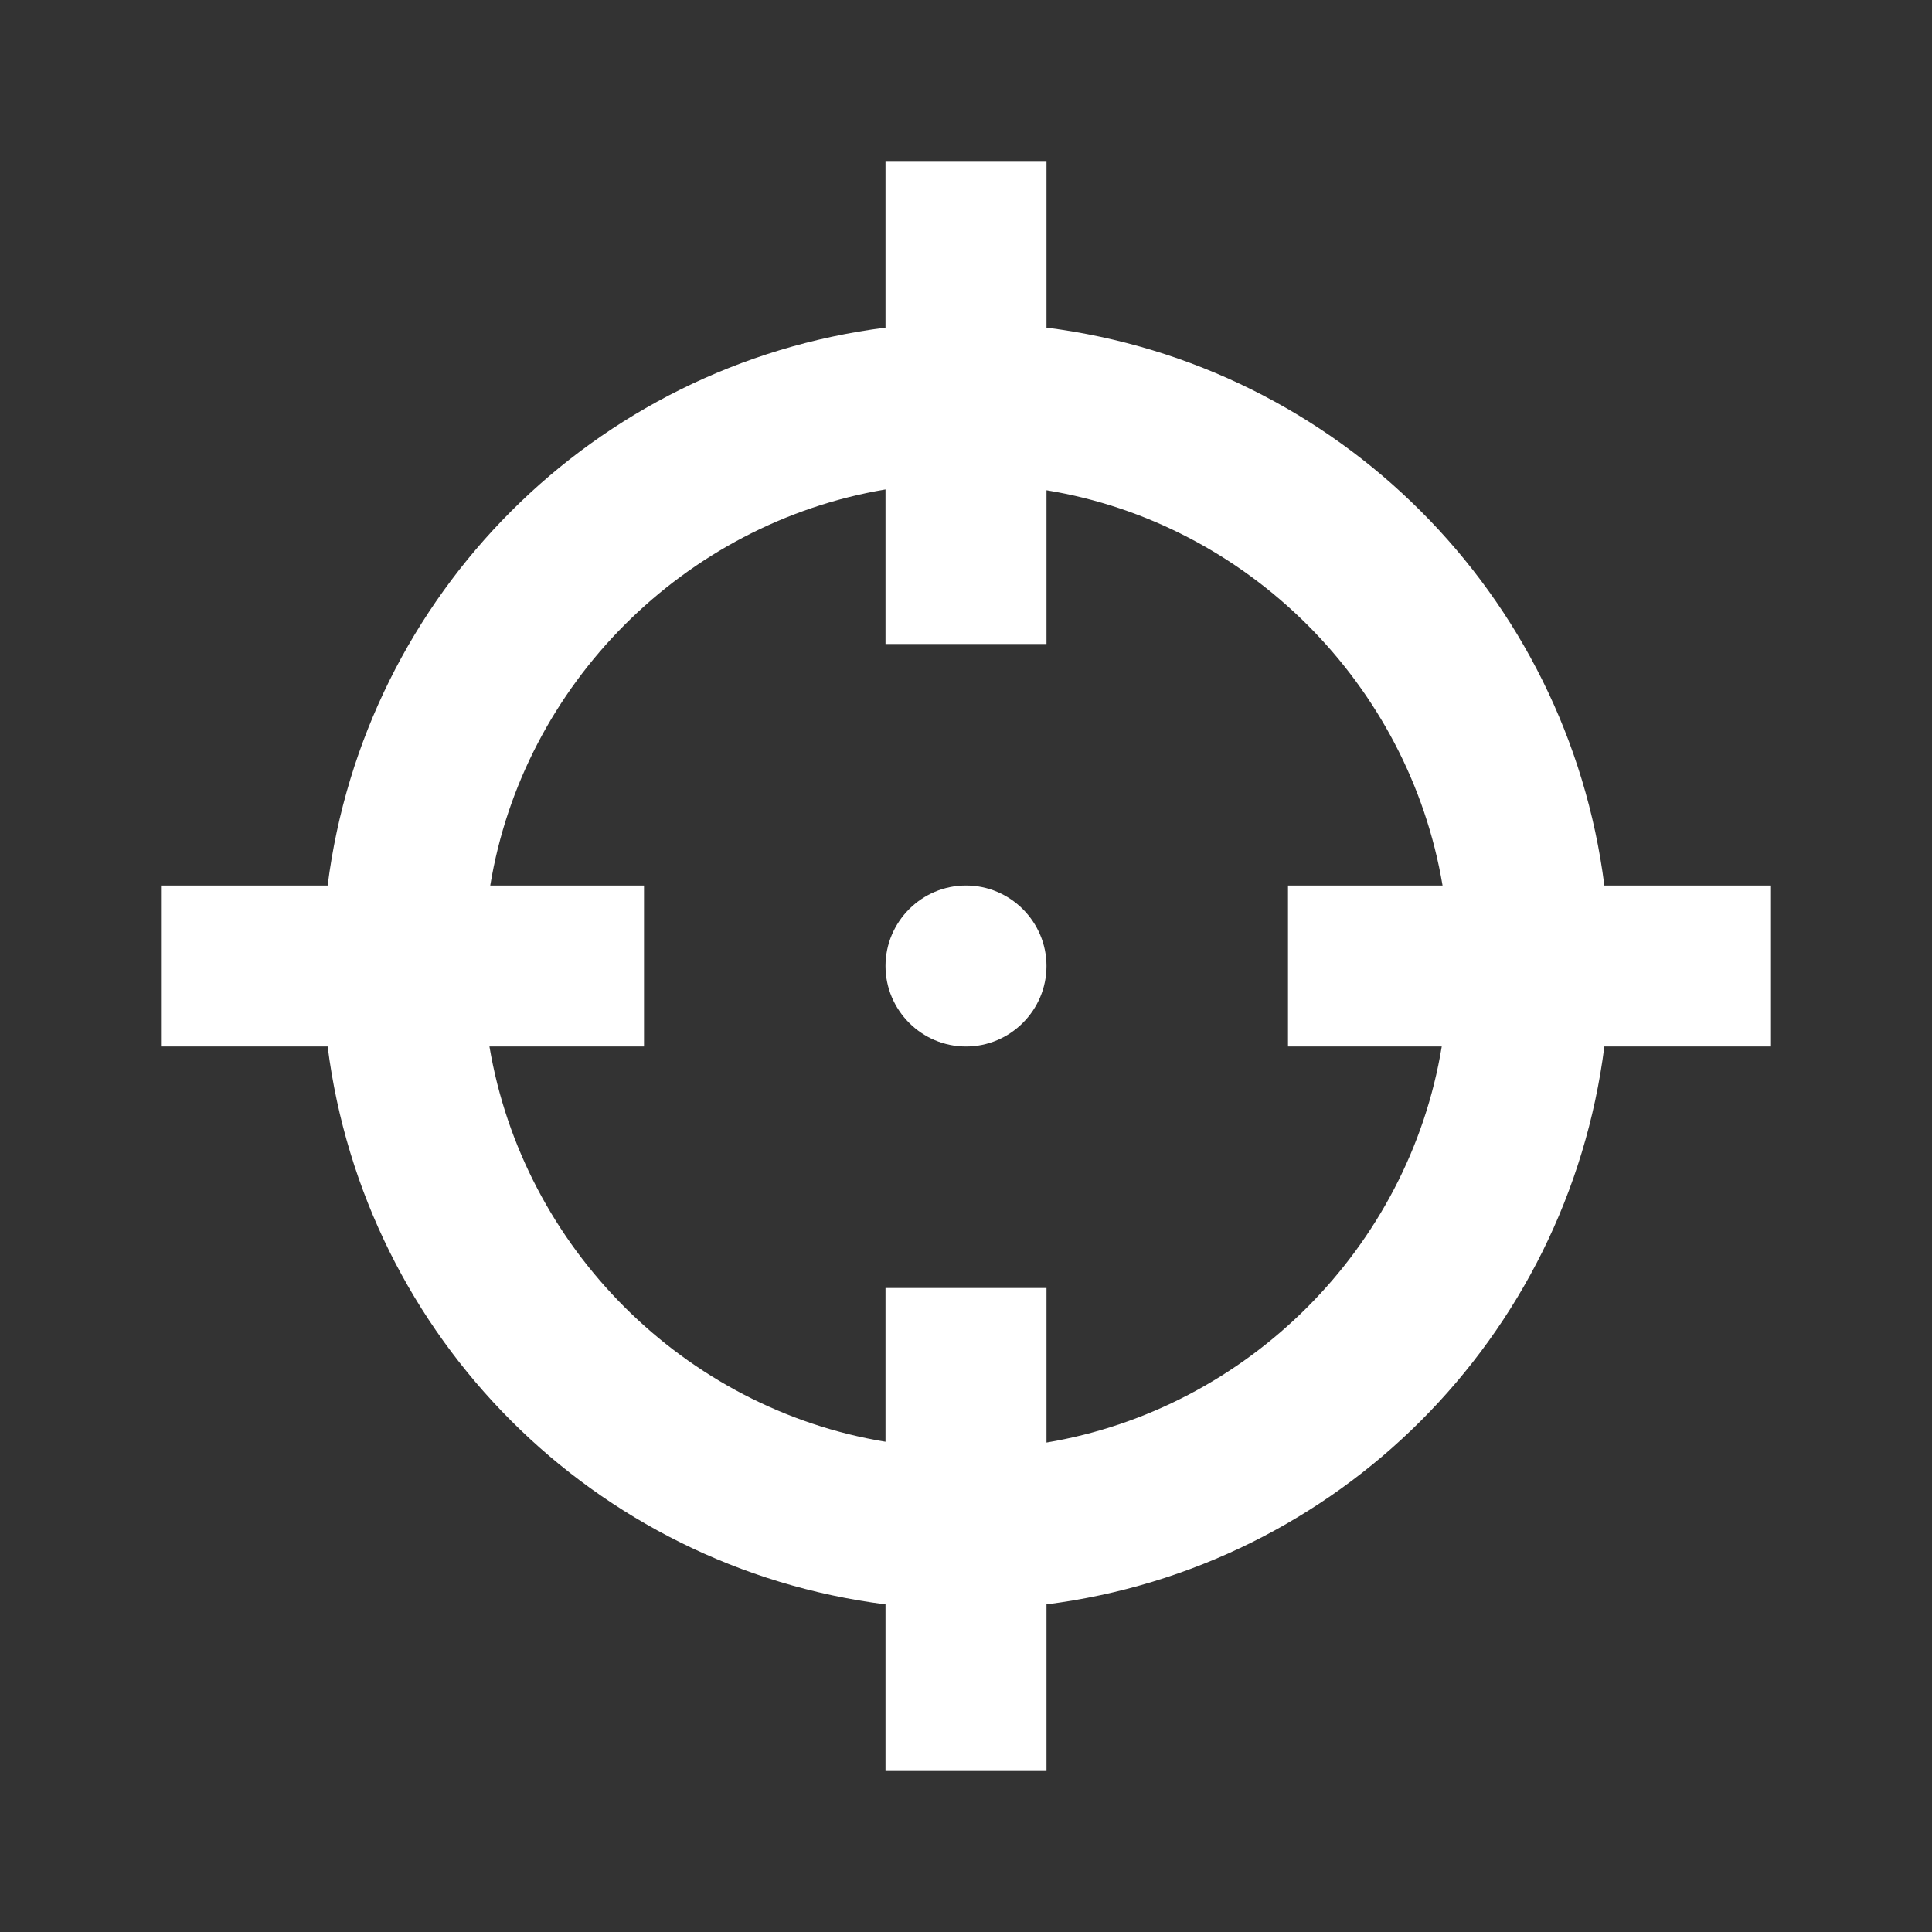<?xml version="1.0" encoding="UTF-8"?><!DOCTYPE svg PUBLIC "-//W3C//DTD SVG 1.1//EN" "http://www.w3.org/Graphics/SVG/1.1/DTD/svg11.dtd"><svg xmlns="http://www.w3.org/2000/svg" xmlns:xlink="http://www.w3.org/1999/xlink" version="1.1" width="512" height="512" viewBox="0 0 512 512"><rect x="0" y="0" width="512" height="512" fill="#333333" stroke="none"/>    <path fill="#ffffff" transform="scale(1, -1) translate(0, -448)" glyph-name="target" unicode="&#xF4FE;" horiz-adv-x="512" d=" M234.667 405.333V361.173C157.44 351.36 96.64 290.56 86.827 213.333H42.667V170.667H86.827C96.64 93.44 157.44 32.64 234.667 22.827V-21.333H277.333V22.827C354.56 32.64 415.36 93.44 425.173 170.667H469.333V213.333H425.173C415.36 290.56 354.56 351.36 277.333 361.173V405.333M234.667 318.293V277.333H277.333V318.08C330.667 309.333 373.333 266.667 382.293 213.333H341.333V170.667H382.08C373.333 117.333 330.667 74.667 277.333 65.707V106.667H234.667V65.92C181.333 74.667 138.667 117.333 129.707 170.667H170.667V213.333H129.92C138.667 266.667 181.333 309.333 234.667 318.293M256 213.333C244.267 213.333 234.667 203.733 234.667 192S244.267 170.667 256 170.667S277.333 180.267 277.333 192S267.733 213.333 256 213.333z" /></svg>